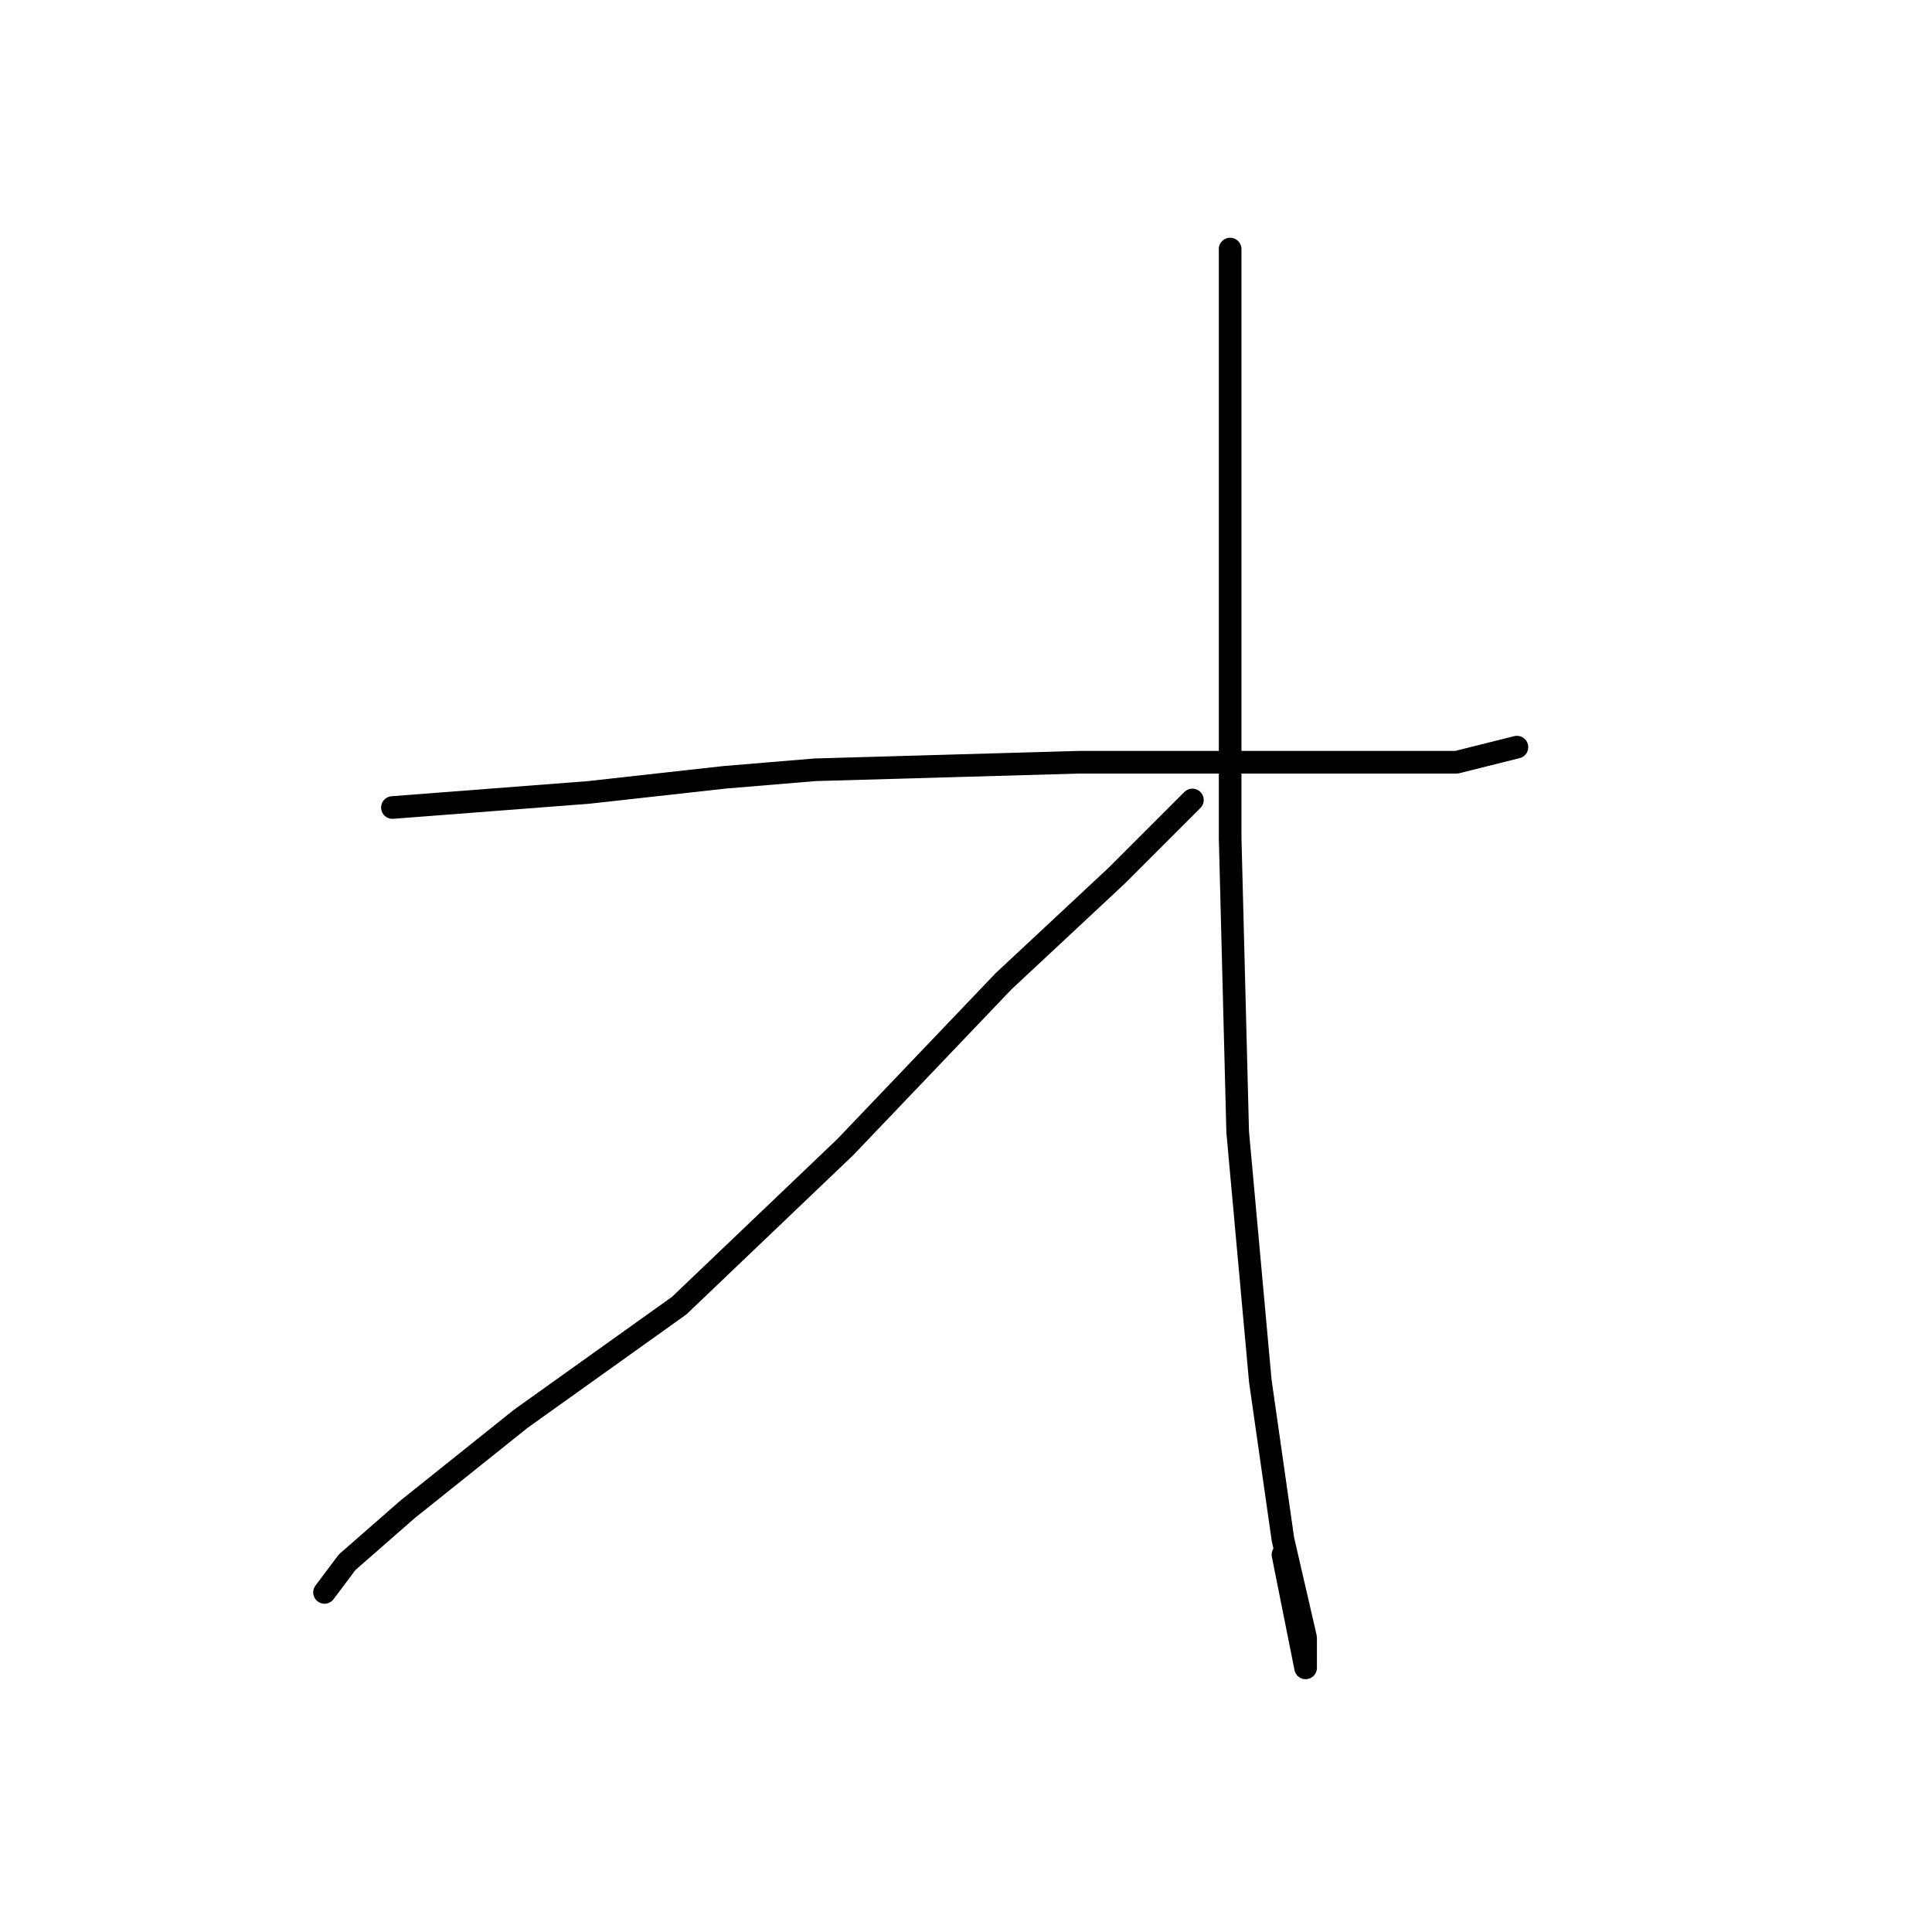 <?xml version="1.0" standalone="no"?>
    <svg width="256" height="256" xmlns="http://www.w3.org/2000/svg" version="1.1">
    <polyline stroke="black" stroke-width="3" stroke-linecap="round" fill="transparent" stroke-linejoin="round" points="52 107 65 106 78 105 96 103 108 102 143 101 164 101 181 101 193 101 201 99 201 99 " />
        <polyline stroke="black" stroke-width="3" stroke-linecap="round" fill="transparent" stroke-linejoin="round" points="163 33 163 72 163 111 164 150 167 183 170 204 173 217 173 221 170 206 170 206 " />
        <polyline stroke="black" stroke-width="3" stroke-linecap="round" fill="transparent" stroke-linejoin="round" points="158 106 153 111 148 116 133 130 112 152 90 173 69 188 54 200 46 207 43 211 43 211 " />
        </svg>